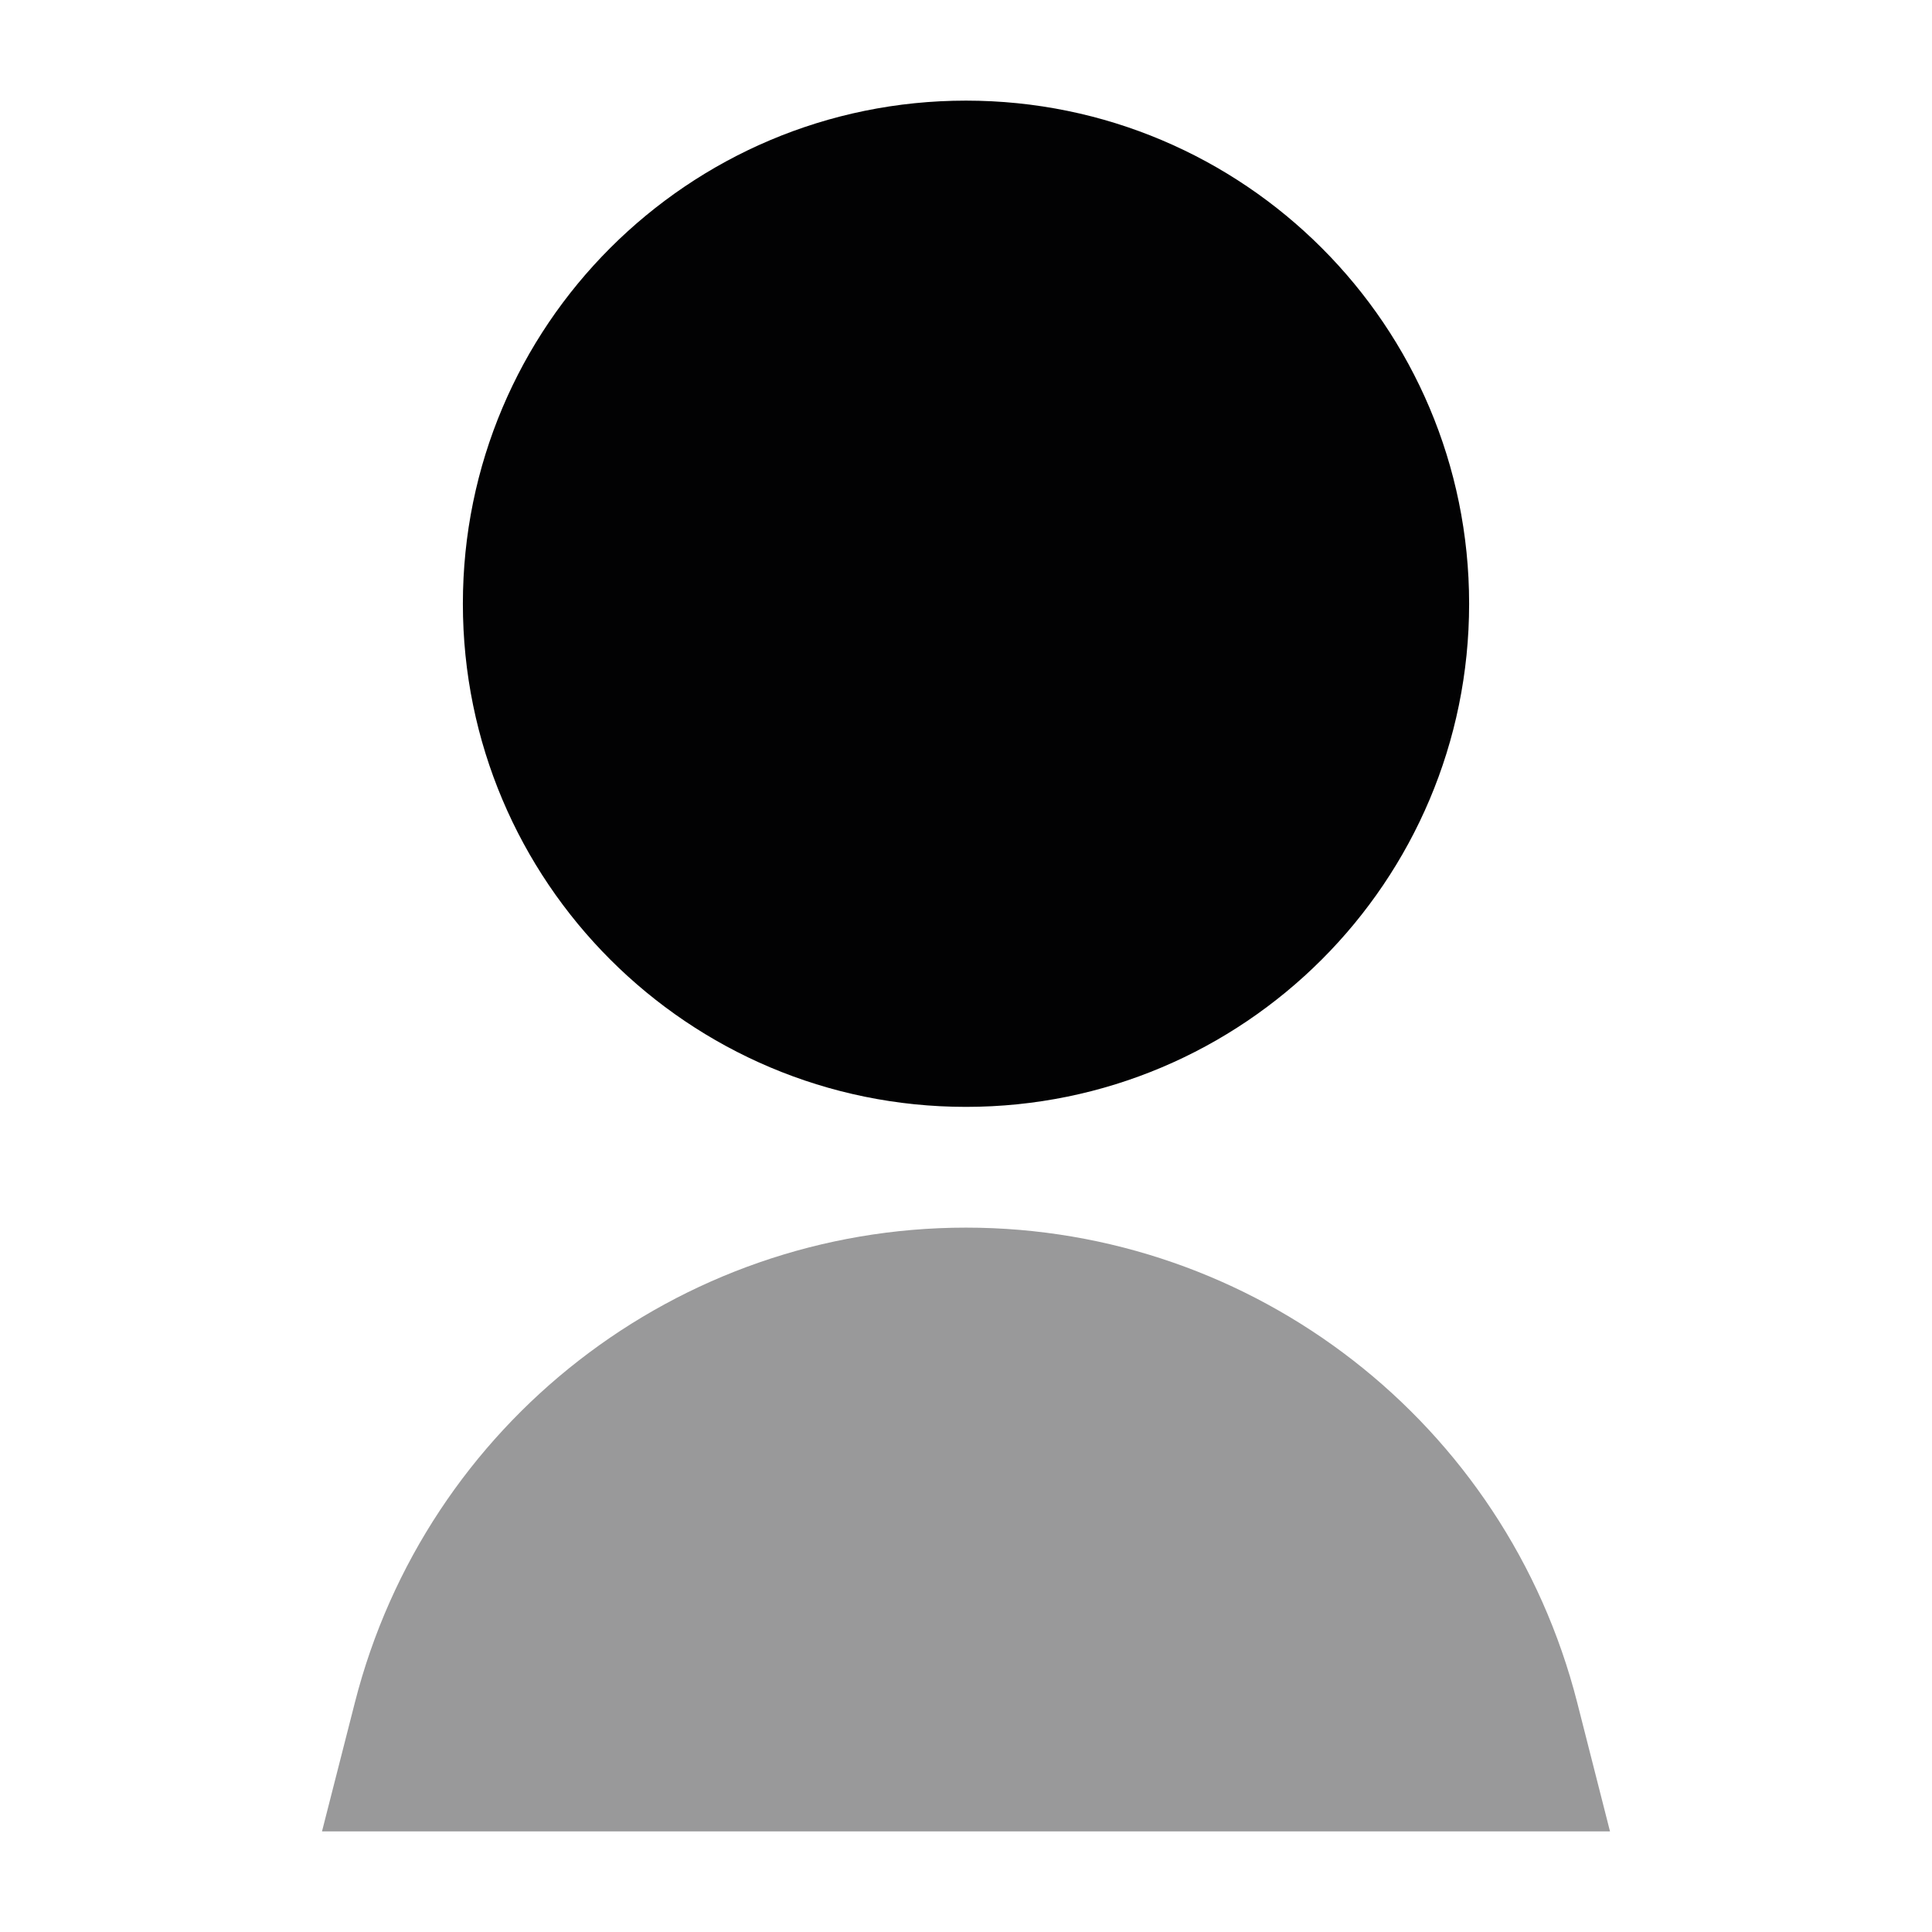 <svg width="24" height="24" viewBox="0 0 24 24" fill="none" xmlns="http://www.w3.org/2000/svg">
<path d="M5.75 7.5C5.75 10.952 8.548 13.75 12 13.75C15.452 13.75 18.25 10.952 18.25 7.5C18.25 4.048 15.452 1.25 12 1.25C8.548 1.25 5.75 4.048 5.75 7.5Z" fill="#020203"/>
<path opacity="0.4" d="M4.408 21.151L4 22.75H20L19.593 21.151C18.708 17.679 15.582 15.25 12 15.25C8.418 15.25 5.292 17.68 4.408 21.151Z" fill="#020203"/>
</svg>
